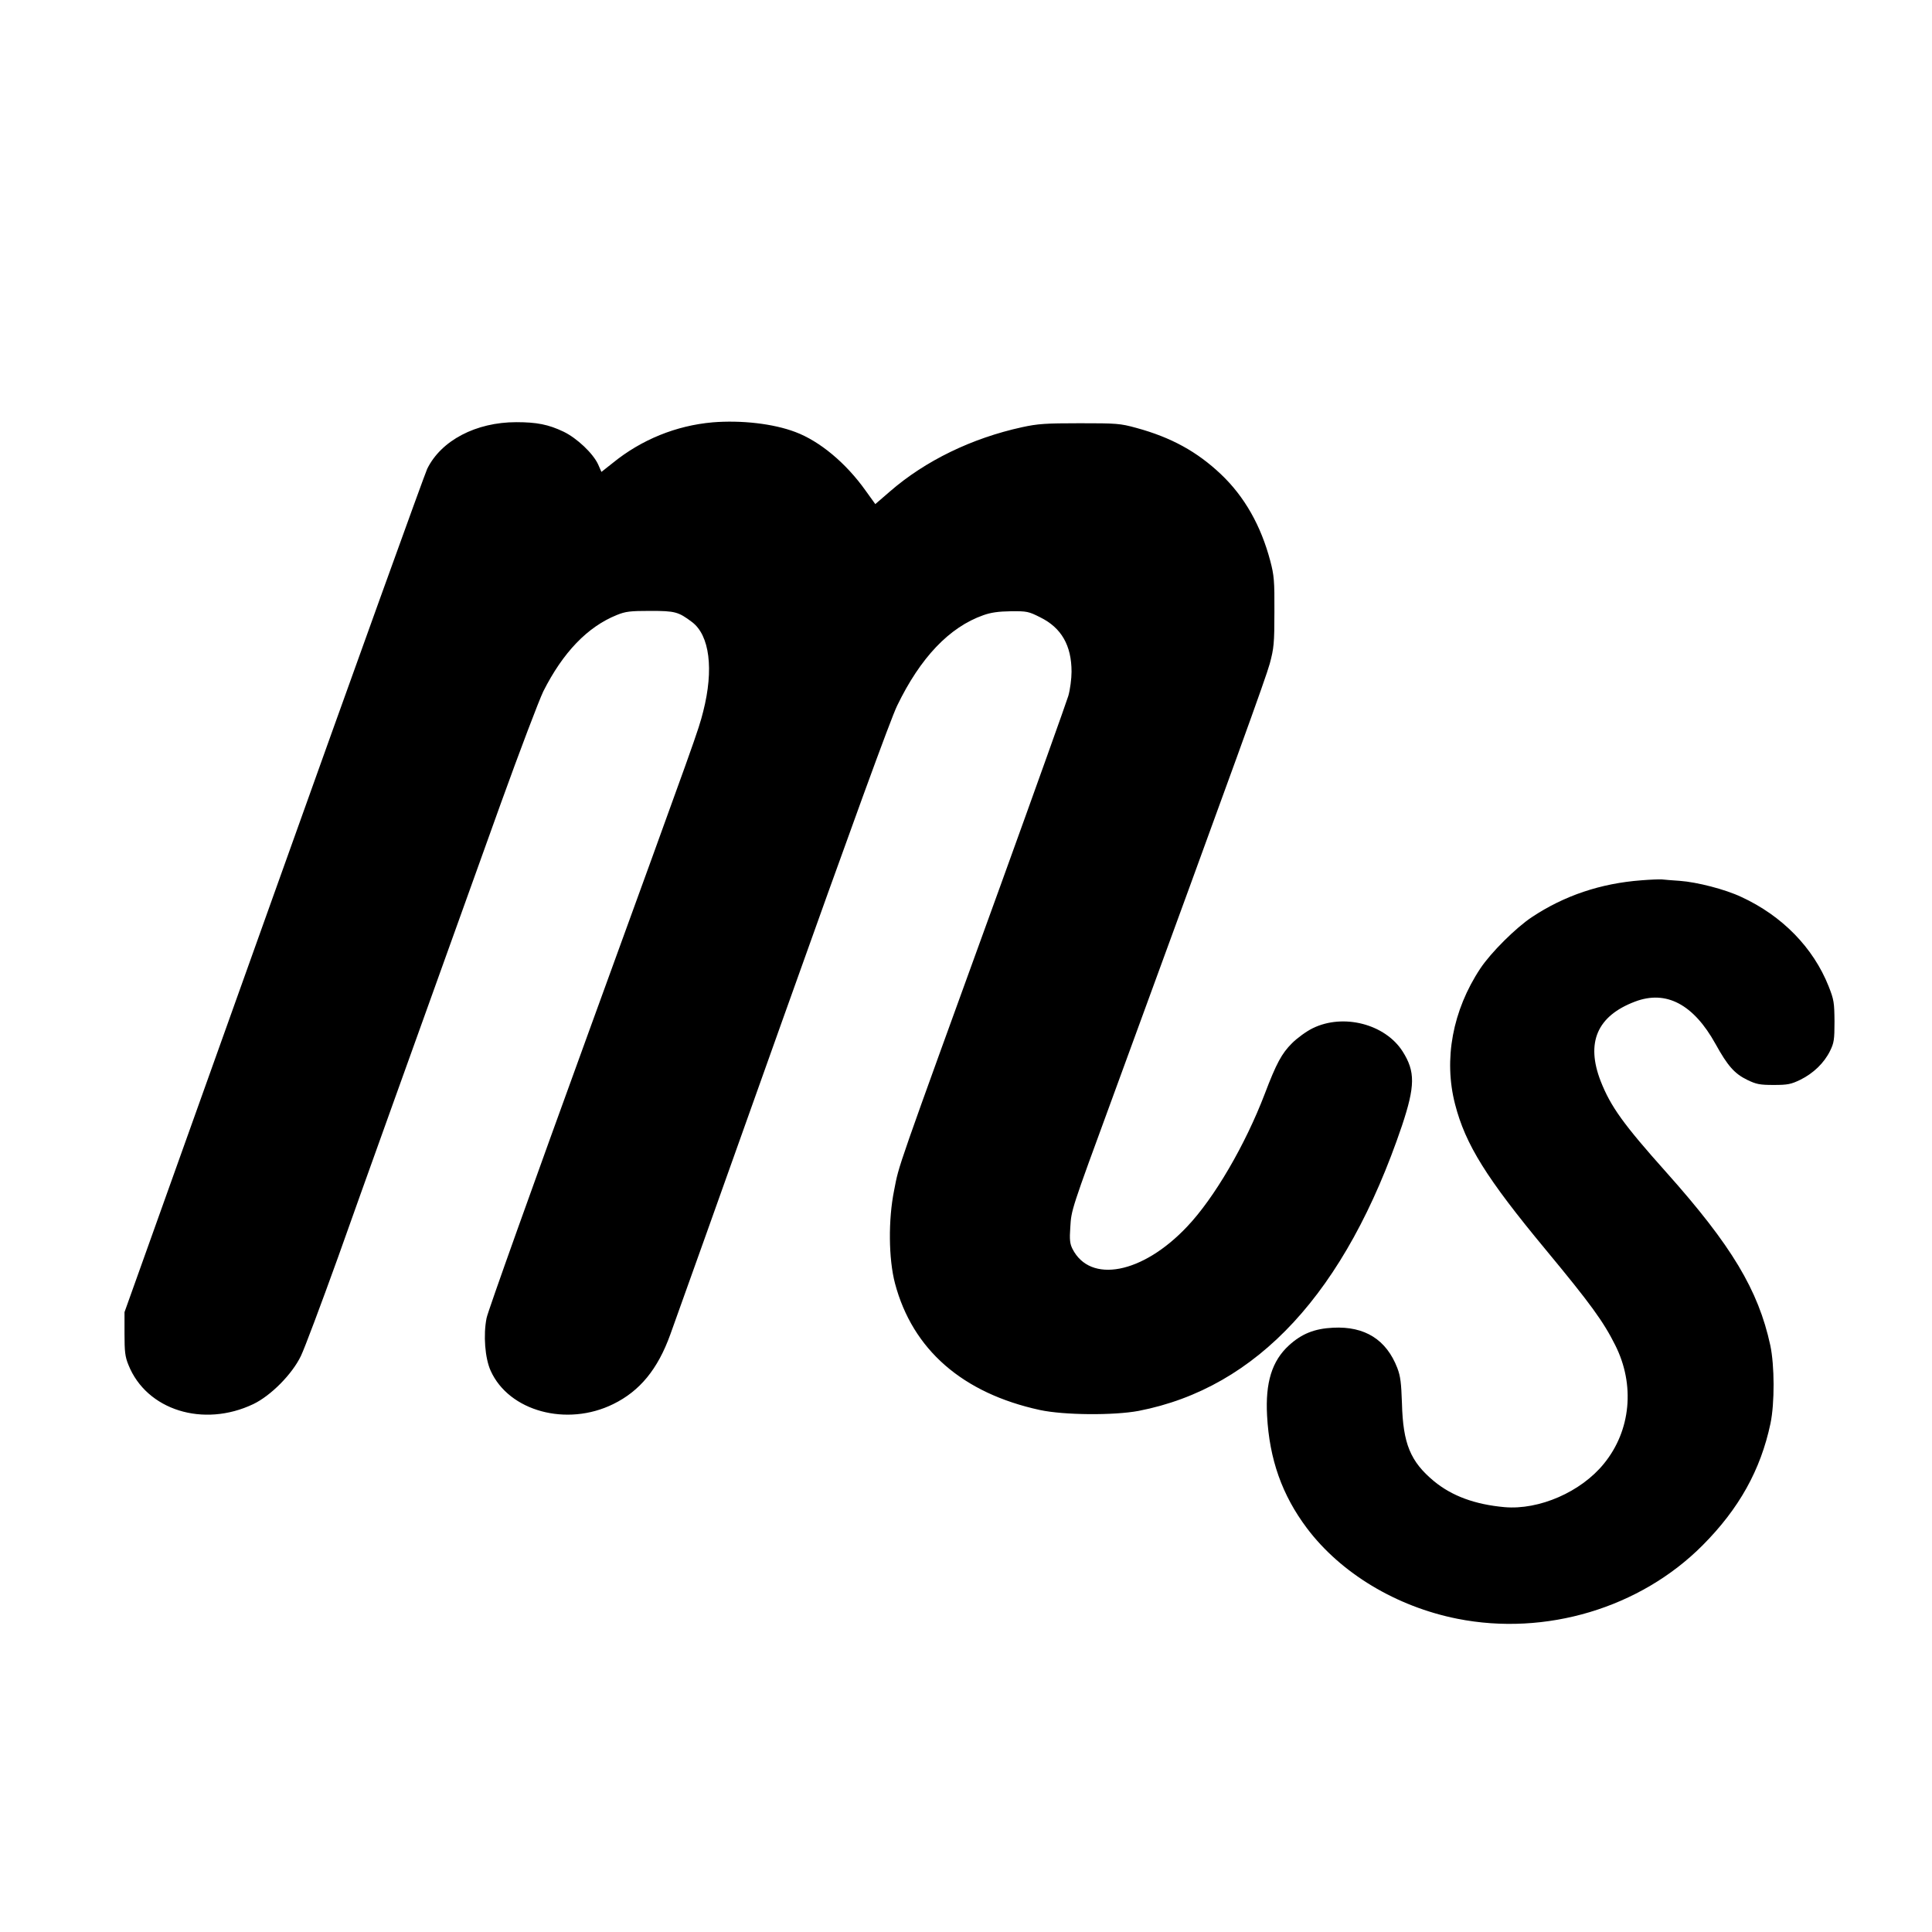 <!-- font: bukhari script -->
<svg xmlns="http://www.w3.org/2000/svg" fill="none" viewBox="0 0 1080 1080">
    <g transform="translate(0,1080) scale(0.1,-0.1)" stroke="none">
    <path d="M3983 8439 c-203 -18 -397 -96 -559 -228 l-62 -49 -18 41 c-28 62
        -119 148 -194 184 -84 40 -149 53 -264 53 -225 0 -420 -102 -498 -261 -14 -30
        -401 -1102 -859 -2384 l-833 -2330 0 -120 c0 -100 3 -129 22 -175 101 -253
        419 -352 698 -219 98 47 217 167 266 269 20 41 113 289 207 550 153 431 341
        953 911 2540 106 294 213 575 237 625 110 218 247 361 411 427 49 20 75 23
        187 23 139 0 157 -5 233 -62 99 -74 123 -265 63 -500 -29 -113 -26 -103 -639
        -1789 -308 -847 -566 -1568 -572 -1602 -19 -94 -9 -225 23 -295 102 -226 425
        -314 685 -186 149 73 249 195 319 389 23 63 306 855 628 1760 378 1060 605
        1684 640 1755 130 269 292 439 482 506 42 15 84 21 153 22 90 1 100 -1 165
        -34 118 -58 175 -157 175 -304 0 -39 -8 -100 -18 -135 -11 -36 -182 -515 -381
        -1065 -593 -1635 -563 -1547 -593 -1700 -33 -163 -31 -382 5 -519 98 -370 377
        -614 810 -708 134 -29 413 -31 552 -5 664 129 1157 663 1472 1594 74 222 75
        303 4 415 -98 154 -332 214 -503 130 -35 -17 -87 -55 -116 -84 -57 -57 -87
        -112 -152 -283 -109 -285 -282 -582 -434 -742 -249 -264 -542 -320 -641 -124
        -14 28 -17 51 -12 120 6 99 3 90 240 736 694 1895 852 2332 875 2415 23 86 26
        113 26 290 1 174 -2 204 -23 284 -52 197 -144 360 -276 485 -133 126 -278 206
        -473 259 -91 25 -110 26 -317 26 -189 0 -234 -3 -321 -22 -280 -61 -541 -187
        -740 -360 l-81 -70 -54 75 c-110 155 -257 277 -393 328 -124 47 -302 67 -463
        54z"/>
        <path d="M9175 5879 c-226 -17 -430 -85 -612 -206 -89 -59 -229 -198 -288
        -287 -155 -234 -206 -508 -141 -759 58 -225 175 -413 506 -812 251 -303 323
        -402 389 -534 112 -222 88 -478 -63 -663 -128 -158 -362 -260 -556 -243 -165
        15 -293 62 -394 145 -132 110 -173 209 -179 435 -4 114 -8 151 -26 198 -61
        158 -181 234 -359 225 -104 -5 -176 -34 -247 -99 -95 -87 -132 -208 -122 -392
        13 -245 84 -445 223 -630 189 -251 499 -438 841 -506 493 -98 1022 60 1371
        411 204 205 324 421 379 680 24 115 23 325 -1 438 -67 309 -217 558 -578 963
        -244 273 -314 371 -370 513 -84 216 -20 365 192 445 174 66 327 -15 450 -237
        68 -123 106 -166 178 -201 50 -24 69 -28 147 -28 79 0 97 4 149 29 73 36 133
        94 166 161 22 45 25 62 25 165 -1 106 -3 121 -33 197 -86 216 -260 394 -488
        499 -91 43 -248 83 -344 90 -41 3 -86 6 -100 8 -14 1 -65 -1 -115 -5z" />
    </g>

    <style>
        path { fill: #000; }
        @media (prefers-color-scheme: dark) {
            path { fill: #FFF; }
        }
    </style>
</svg>
